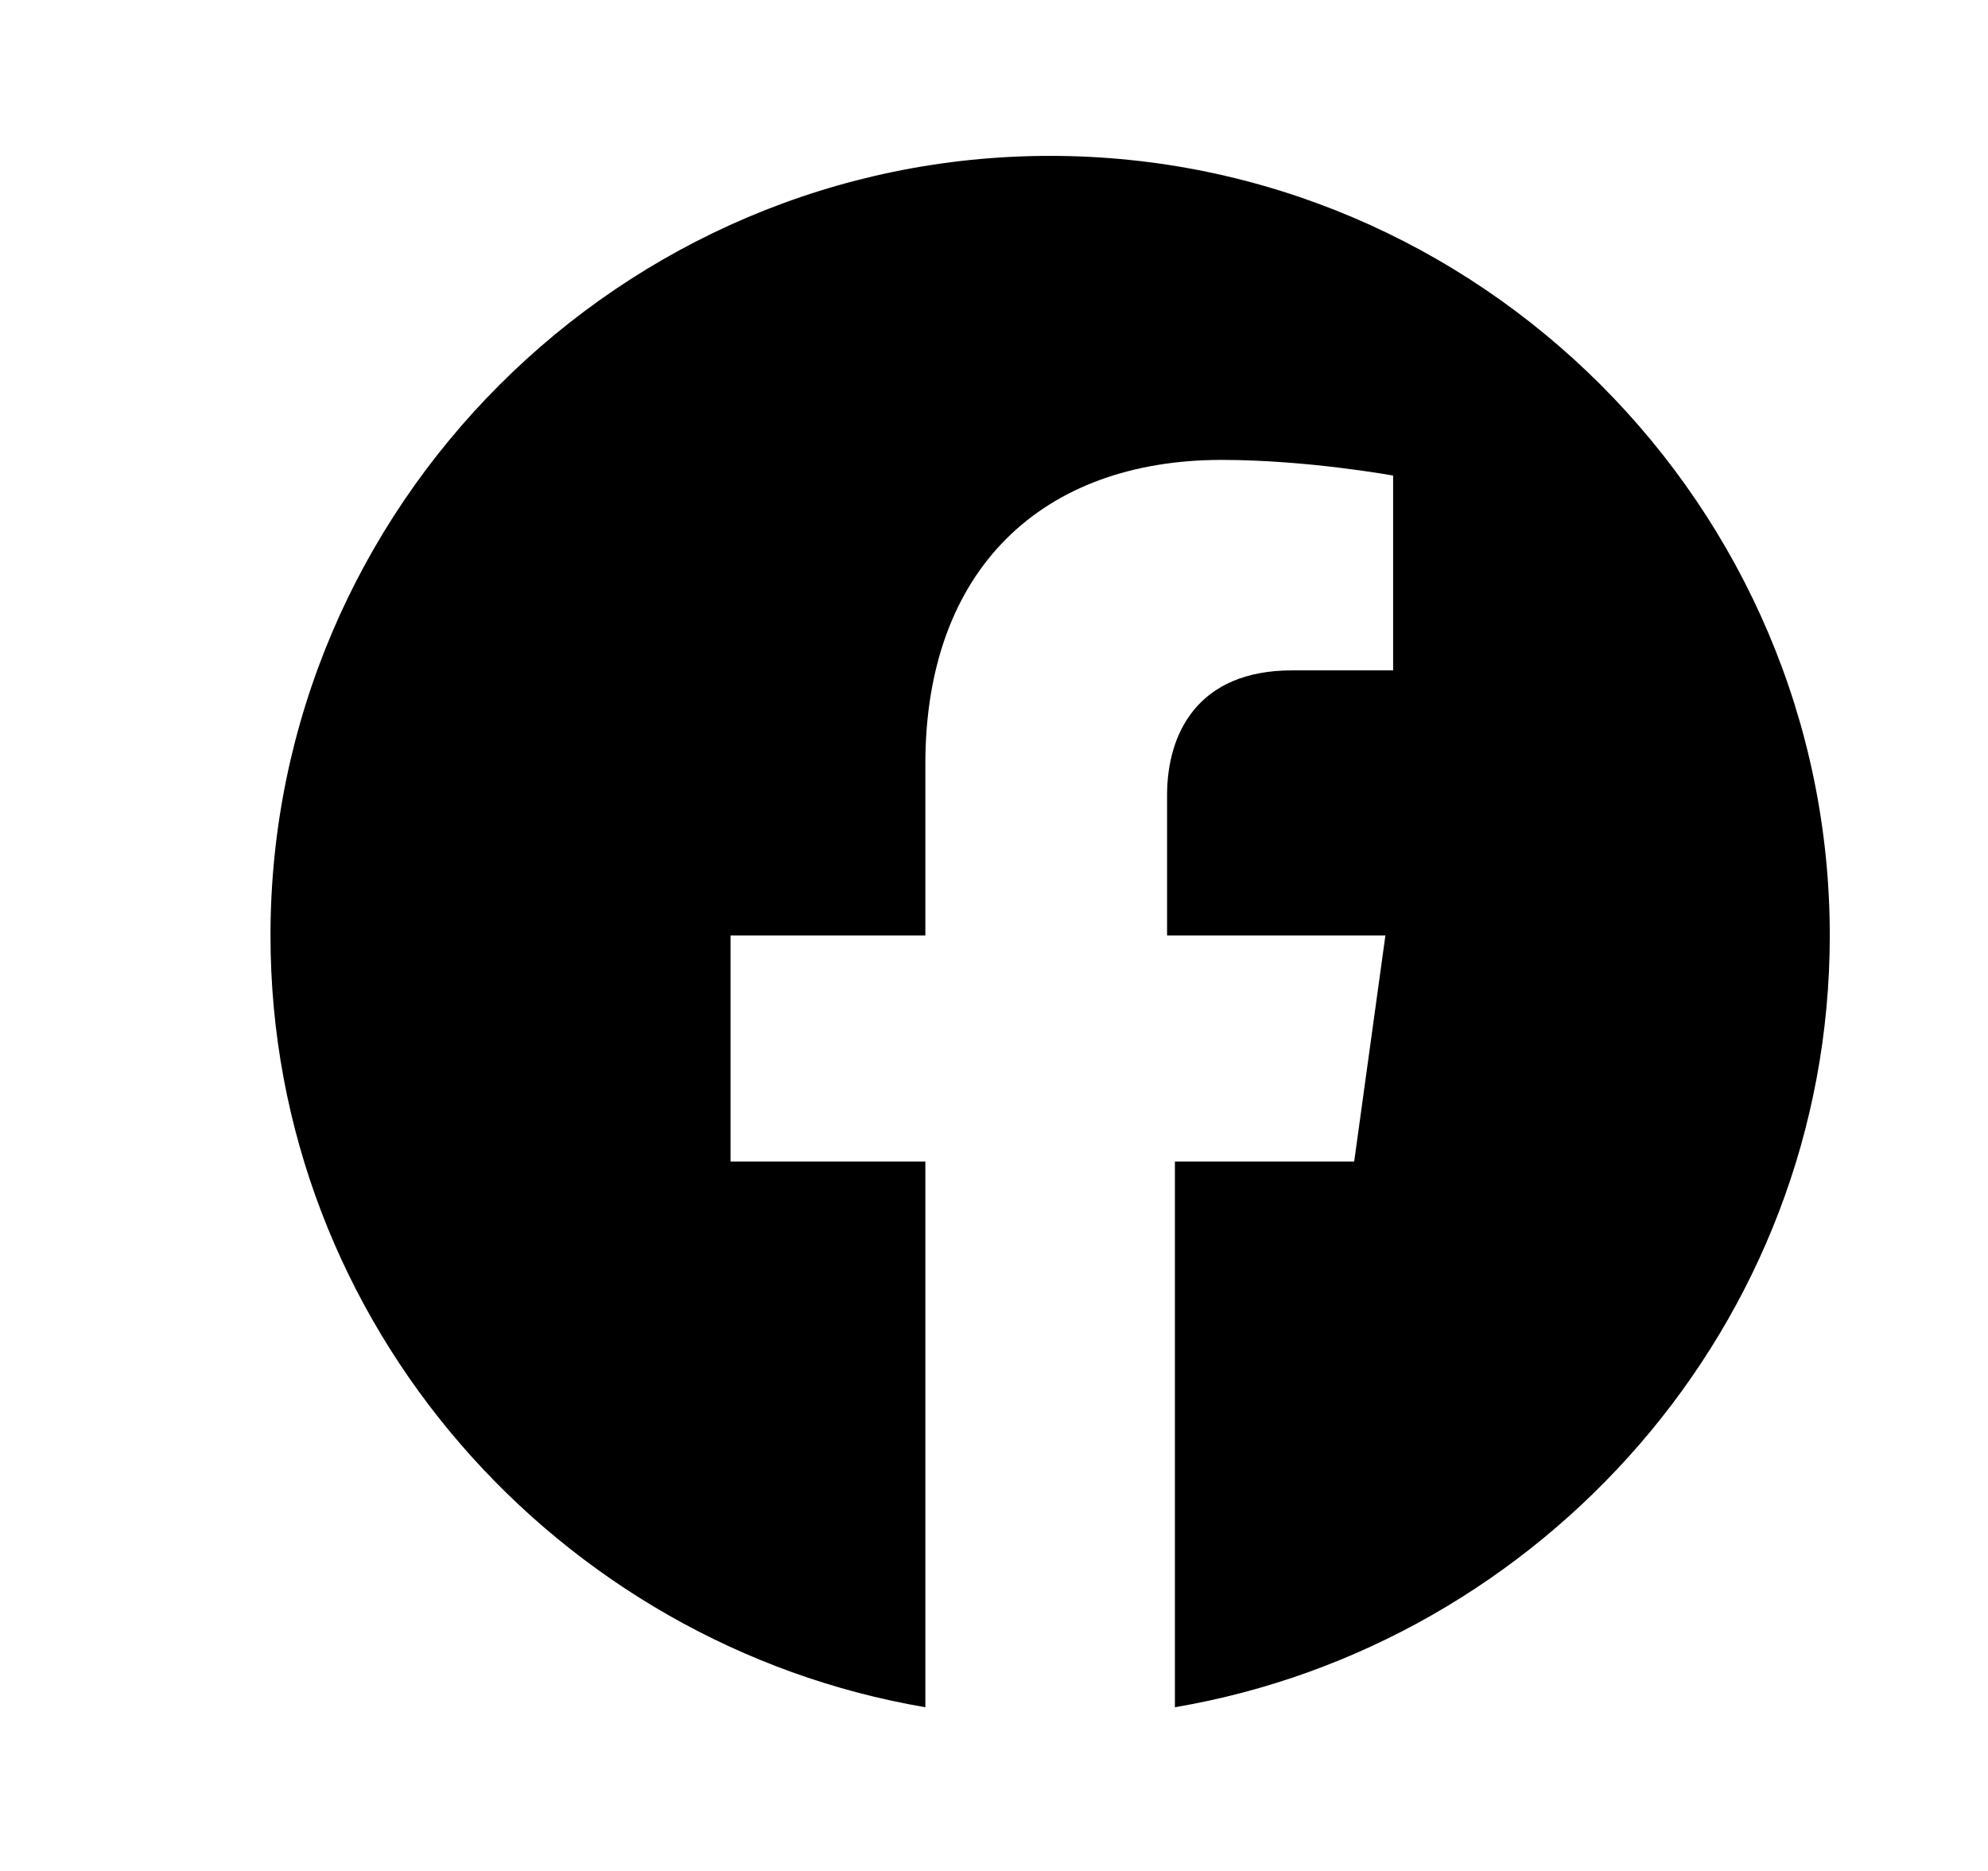 <svg width="17" height="16" viewBox="0 0 17 16" fill="none" xmlns="http://www.w3.org/2000/svg">
<path d="M8.98 1.333C5.313 1.333 2.313 4.333 2.313 8C2.313 11.333 4.78 14.067 7.913 14.6V9.933H6.247V8H7.913V6.533C7.913 4.867 8.913 3.933 10.447 3.933C11.18 3.933 11.913 4.067 11.913 4.067V5.733H11.047C10.247 5.733 9.98 6.267 9.98 6.8V8H11.847L11.58 9.933H10.047V14.6C13.18 14.067 15.647 11.333 15.647 8C15.647 4.333 12.647 1.333 8.98 1.333Z" fill="black"/>
</svg>
